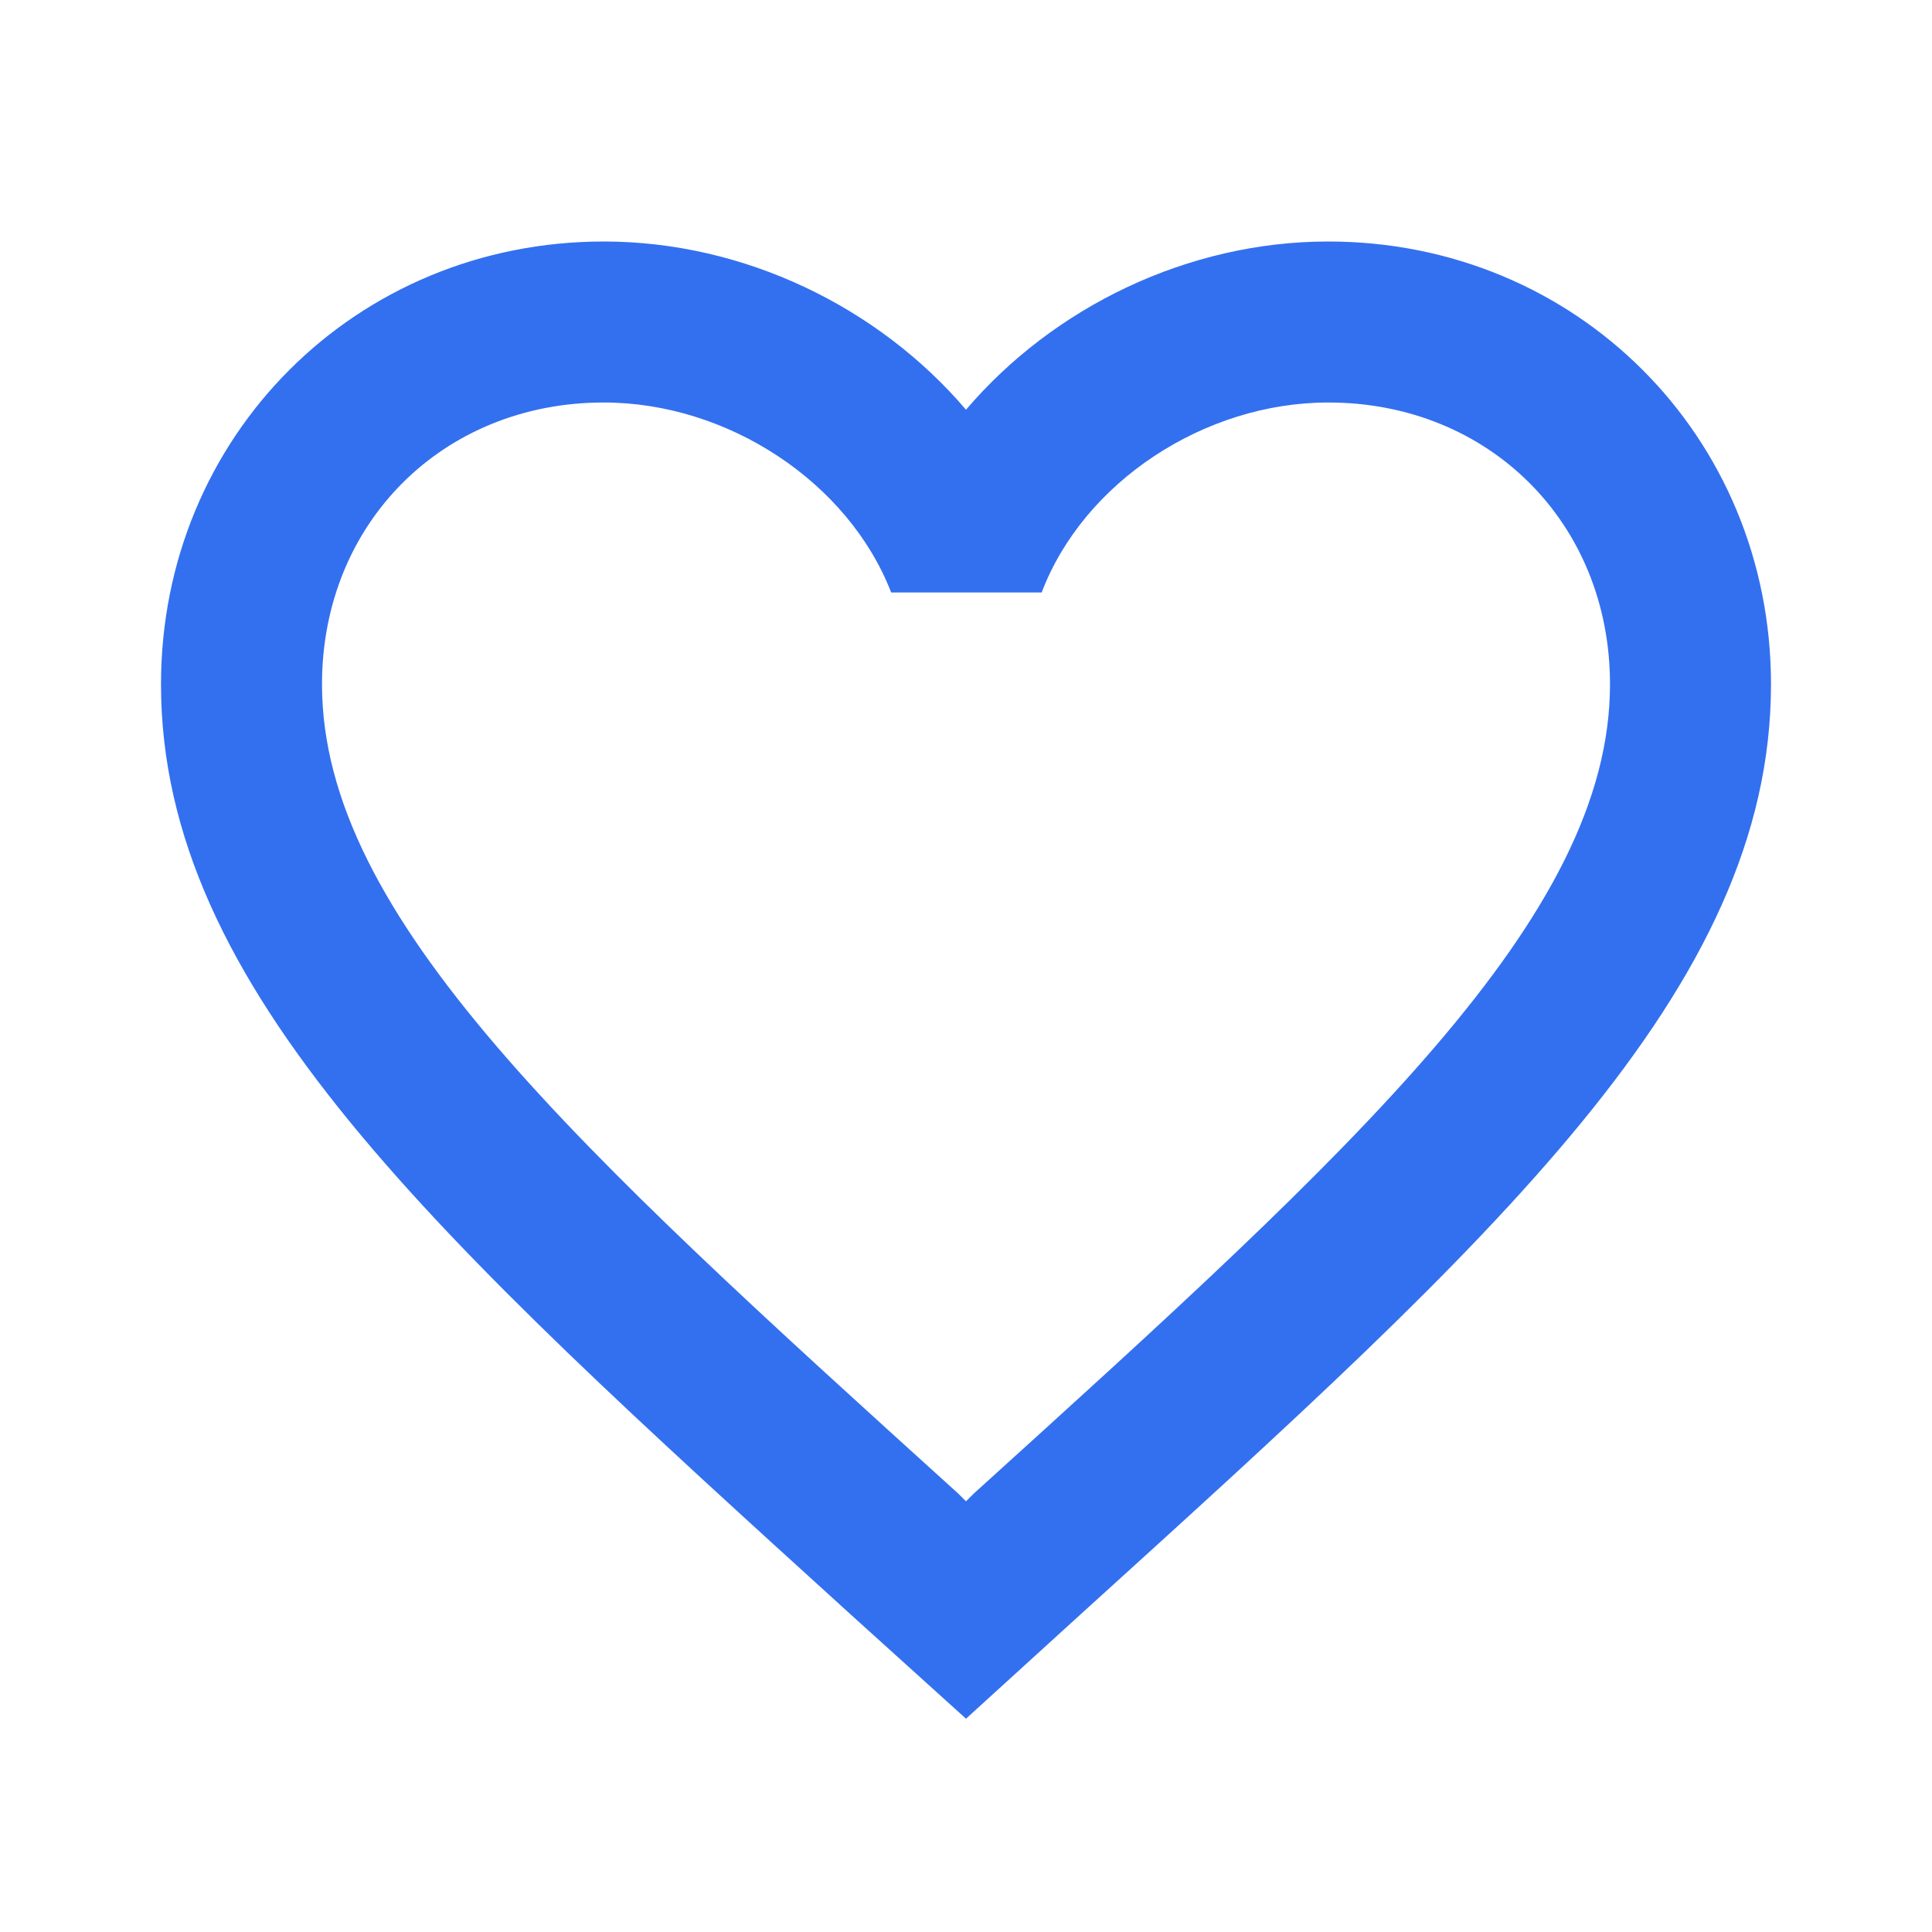 <svg width="30" height="30" viewBox="0 0 30 30" fill="none" xmlns="http://www.w3.org/2000/svg">
<g clip-path="url(#clip0_234_2954)">
<path d="M20.625 3.75C18.45 3.75 16.363 4.763 15 6.362C13.637 4.763 11.55 3.75 9.375 3.75C5.525 3.75 2.5 6.775 2.5 10.625C2.5 15.35 6.75 19.2 13.188 25.05L15 26.688L16.812 25.038C23.25 19.2 27.5 15.35 27.5 10.625C27.5 6.775 24.475 3.75 20.625 3.75ZM15.125 23.188L15 23.312L14.875 23.188C8.925 17.8 5 14.238 5 10.625C5 8.125 6.875 6.25 9.375 6.25C11.3 6.25 13.175 7.487 13.838 9.2H16.175C16.825 7.487 18.7 6.25 20.625 6.25C23.125 6.25 25 8.125 25 10.625C25 14.238 21.075 17.8 15.125 23.188Z" fill="#3370F0"/>
</g>
<defs>
<clipPath id="clip0_234_2954">
<rect width="30" height="30" fill="white"/>
</clipPath>
</defs>
</svg>
